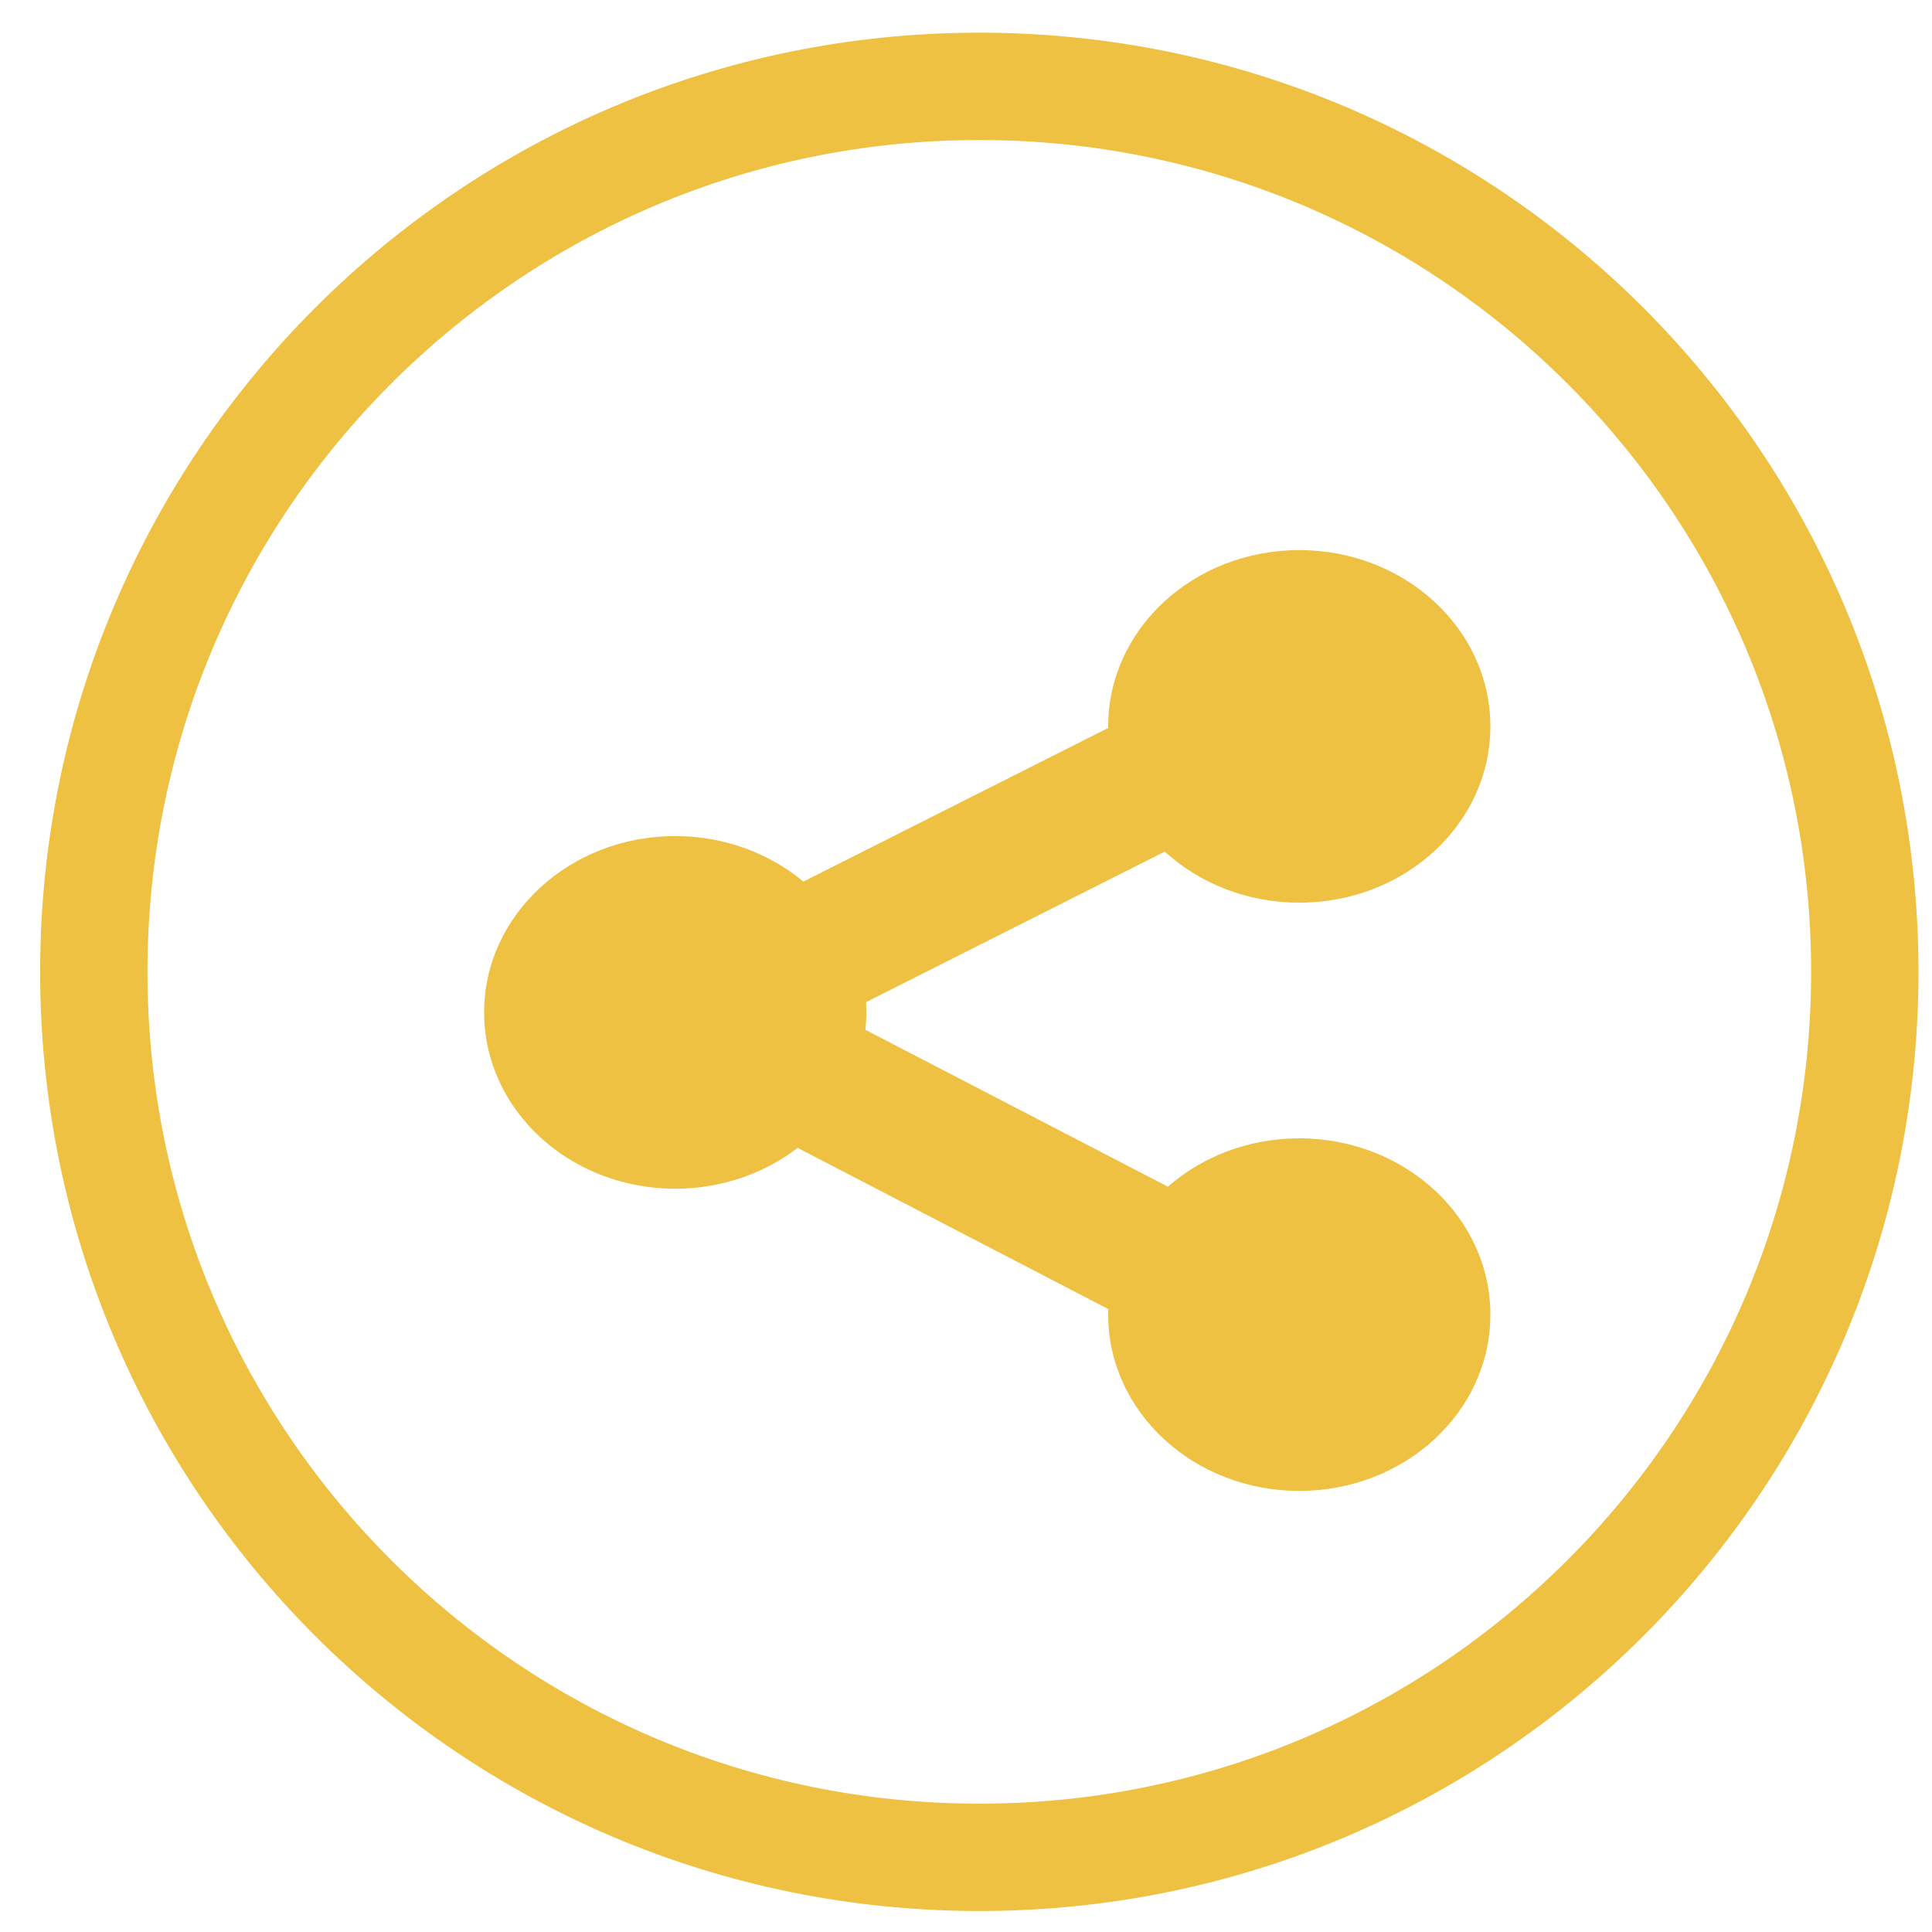 <?xml version="1.0" encoding="UTF-8" standalone="no"?>
<svg width="36px" height="36px" viewBox="0 0 36 36" version="1.1" xmlns="http://www.w3.org/2000/svg" xmlns:xlink="http://www.w3.org/1999/xlink" xmlns:sketch="http://www.bohemiancoding.com/sketch/ns">
    <!-- Generator: Sketch 3.3.2 (12043) - http://www.bohemiancoding.com/sketch -->
    <title>share-btn </title>
    <desc>Created with Sketch.</desc>
    <defs></defs>
    <g id="Landing" stroke="none" stroke-width="1" fill="none" fill-rule="evenodd" sketch:type="MSPage">
        <g sketch:type="MSArtboardGroup" transform="translate(-31, -8)" id="Header">
            <g sketch:type="MSLayerGroup" transform="translate(0, -2)">
                <g id="menu" transform="translate(30, 0)" sketch:type="MSShapeGroup">
                    <g id="Share-btns" transform="translate(0.818, 8)">
                        <g id="share-btn-" transform="translate(1, 3)">
                            <path d="M33.93,17.109 C33.93,26.222 26.542,33.609 17.43,33.609 C8.317,33.609 0.93,26.222 0.93,17.109 C0.93,7.997 8.317,0.609 17.43,0.609 C26.542,0.609 33.93,7.997 33.93,17.109 L33.93,17.109 Z" id="Stroke-69" stroke="#EEC142" stroke-width="2" stroke-linecap="round" stroke-linejoin="round"></path>
                            <path d="M23.392,20.211 C22.443,20.211 21.581,20.555 20.944,21.112 L15.308,18.189 C15.319,18.082 15.325,17.974 15.325,17.865 C15.325,17.802 15.323,17.738 15.319,17.674 L20.886,14.868 C21.529,15.456 22.414,15.82 23.392,15.82 C25.359,15.82 26.953,14.35 26.953,12.535 C26.953,10.721 25.359,9.25 23.392,9.25 C21.425,9.25 19.831,10.721 19.831,12.535 C19.831,12.545 19.832,12.554 19.832,12.564 L14.152,15.427 C13.52,14.901 12.683,14.579 11.764,14.579 C9.797,14.579 8.203,16.05 8.203,17.865 C8.203,19.68 9.797,21.15 11.764,21.15 C12.632,21.15 13.427,20.863 14.045,20.389 L19.834,23.393 C19.833,23.427 19.831,23.462 19.831,23.496 C19.831,25.31 21.425,26.781 23.392,26.781 C25.359,26.781 26.953,25.31 26.953,23.496 C26.953,21.682 25.359,20.211 23.392,20.211" id="Fill-71" fill="#EEC142"></path>
                        </g>
                    </g>
                </g>
            </g>
        </g>
    </g>
</svg>